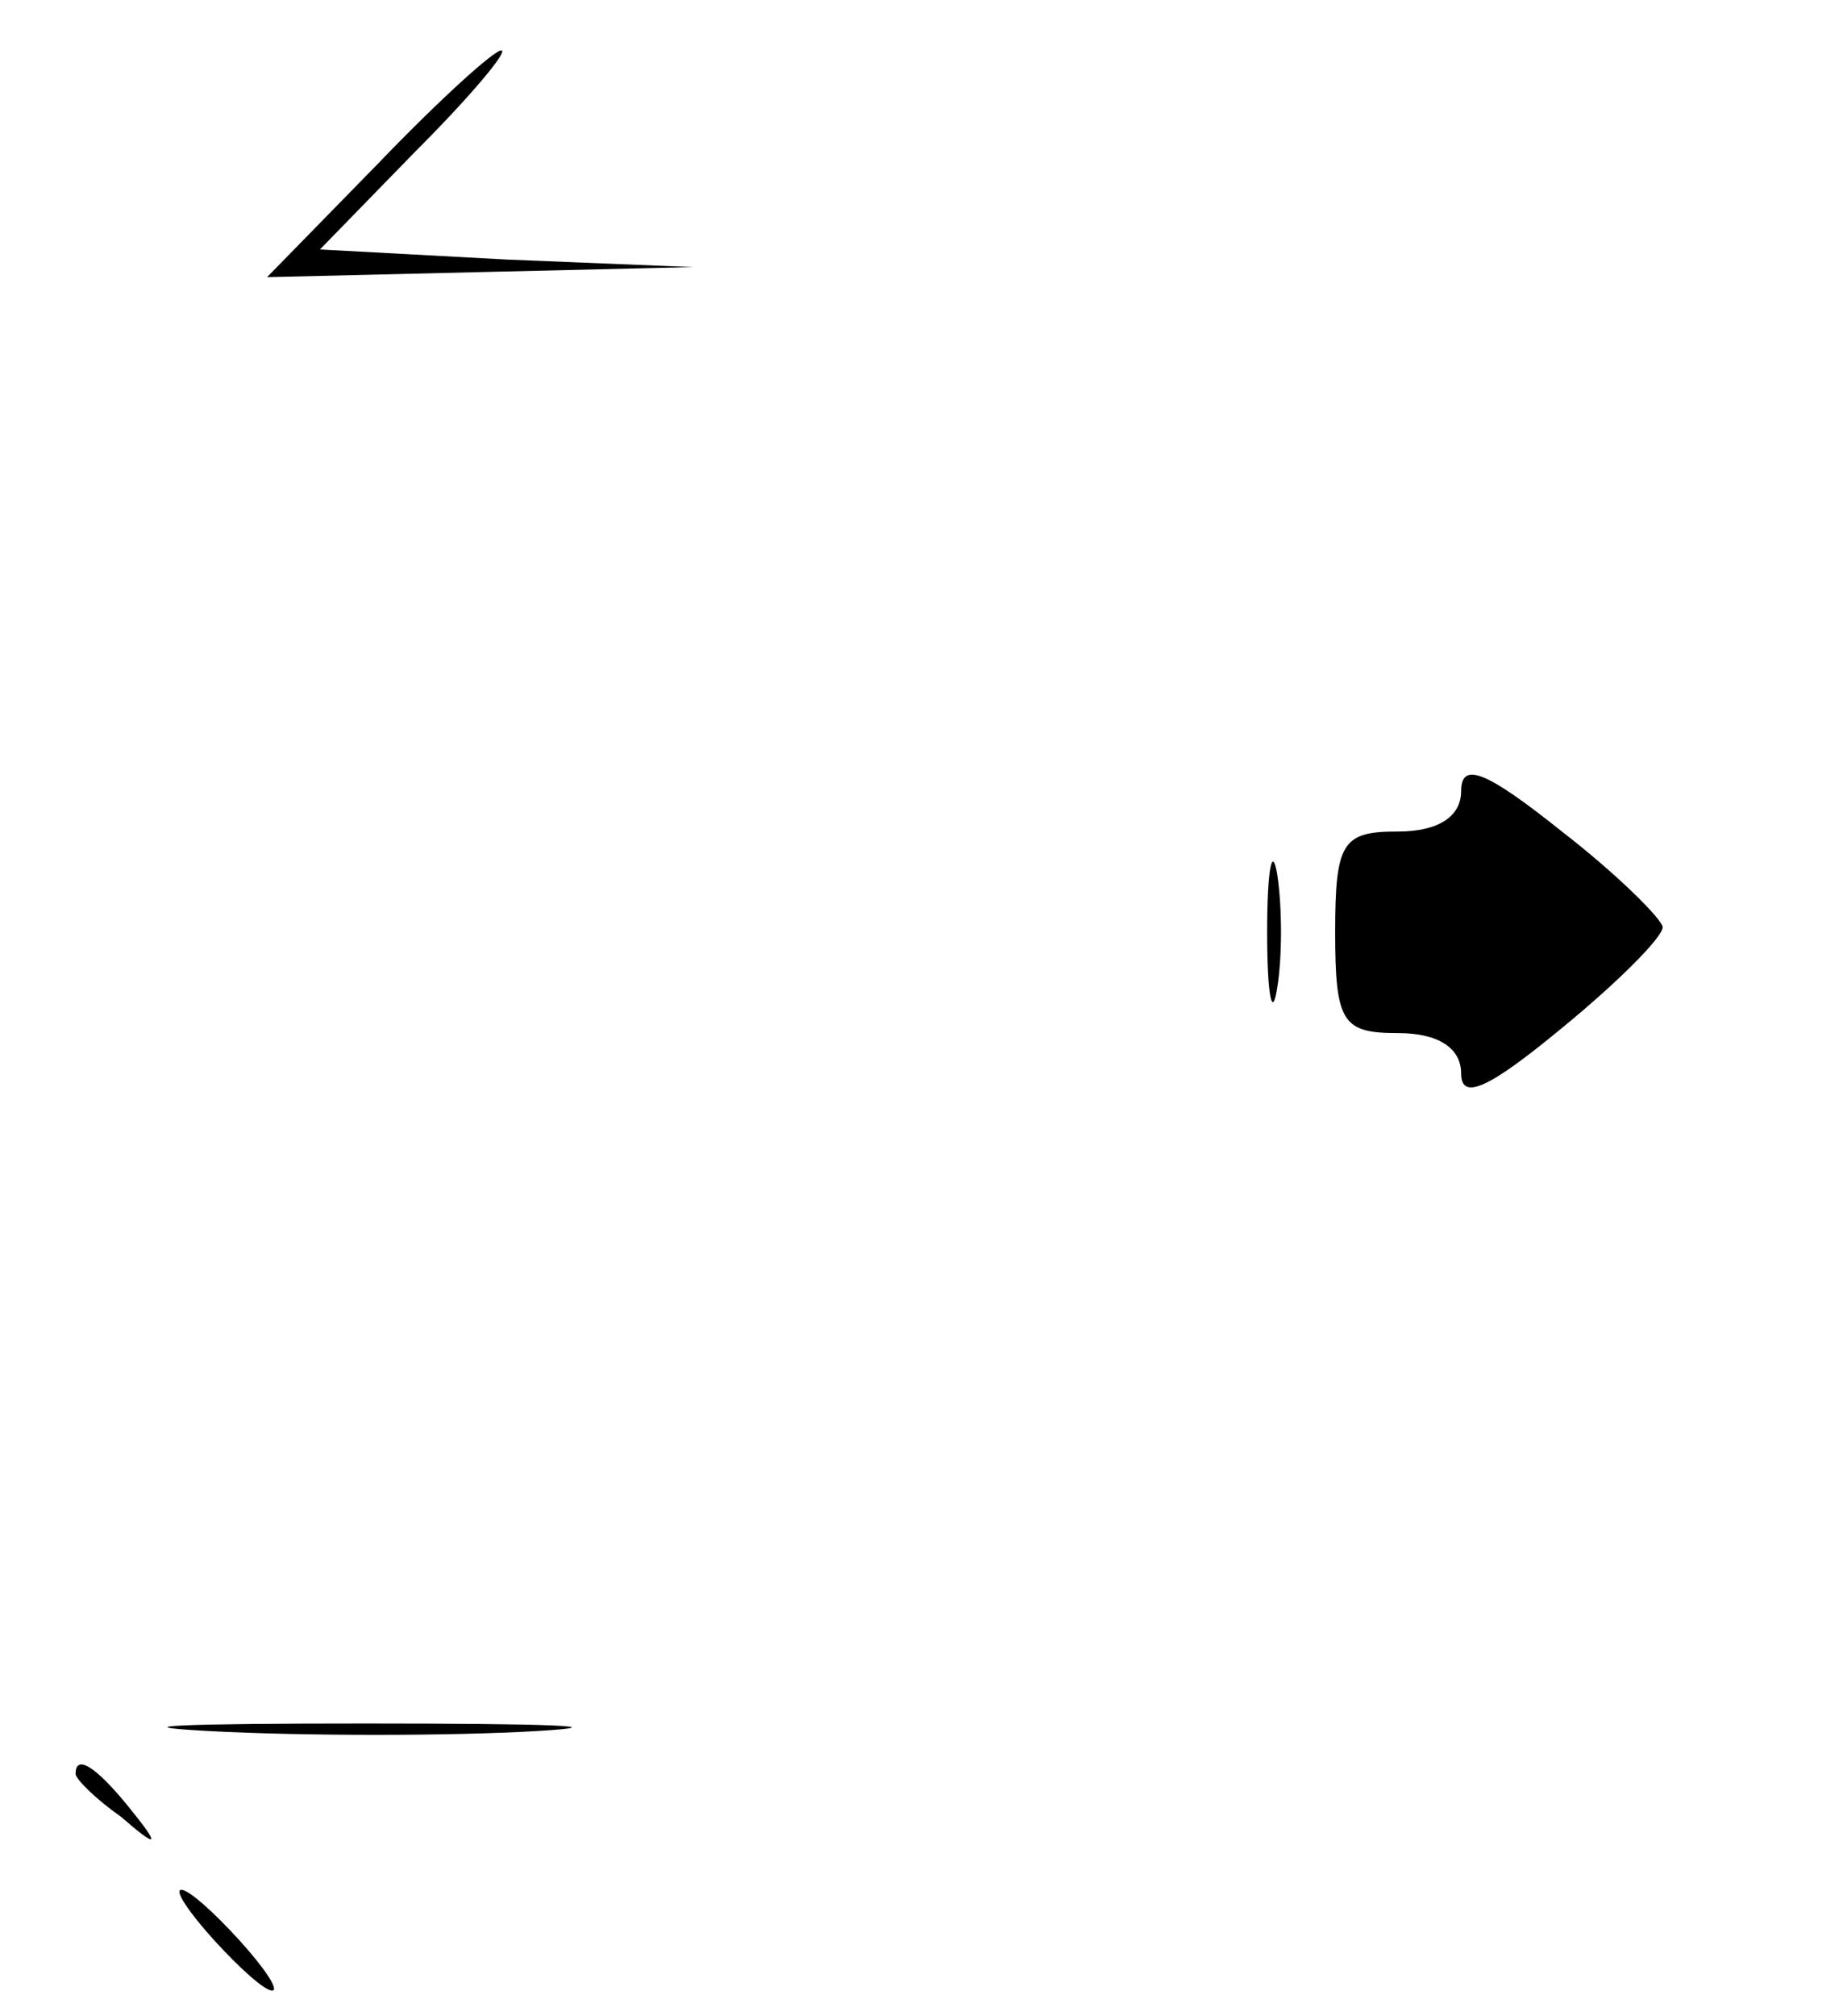 <?xml version="1.0" standalone="no"?>
<!DOCTYPE svg PUBLIC "-//W3C//DTD SVG 20010904//EN"
 "http://www.w3.org/TR/2001/REC-SVG-20010904/DTD/svg10.dtd">
<svg version="1.0" xmlns="http://www.w3.org/2000/svg"
 width="73pt" height="80pt" viewBox="0 0 73 80"
 preserveAspectRatio="xMidYMid meet">

<g transform="translate(0,80) scale(0.1,-0.1)"
fill="#000000" stroke="none">
<path d="M150 735 l-44 -45 84 2 85 2 -74 3 -74 4 38 39 c22 22 37 40 34 40
-3 0 -25 -20 -49 -45z"/>
<path d="M580 486 c0 -10 -9 -16 -25 -16 -22 0 -25 -4 -25 -40 0 -36 3 -40 25
-40 16 0 25 -6 25 -16 0 -11 11 -6 40 18 22 18 40 36 40 40 0 3 -18 21 -40 38
-30 24 -40 28 -40 16z"/>
<path d="M503 430 c0 -25 2 -35 4 -22 2 12 2 32 0 45 -2 12 -4 2 -4 -23z"/>
<path d="M83 113 c37 -2 96 -2 130 0 34 2 4 3 -68 3 -72 0 -99 -1 -62 -3z"/>
<path d="M30 96 c0 -2 8 -10 18 -17 15 -13 16 -12 3 4 -13 16 -21 21 -21 13z"/>
<path d="M85 30 c10 -11 20 -20 23 -20 3 0 -3 9 -13 20 -10 11 -20 20 -23 20
-3 0 3 -9 13 -20z"/>
</g>
</svg>
